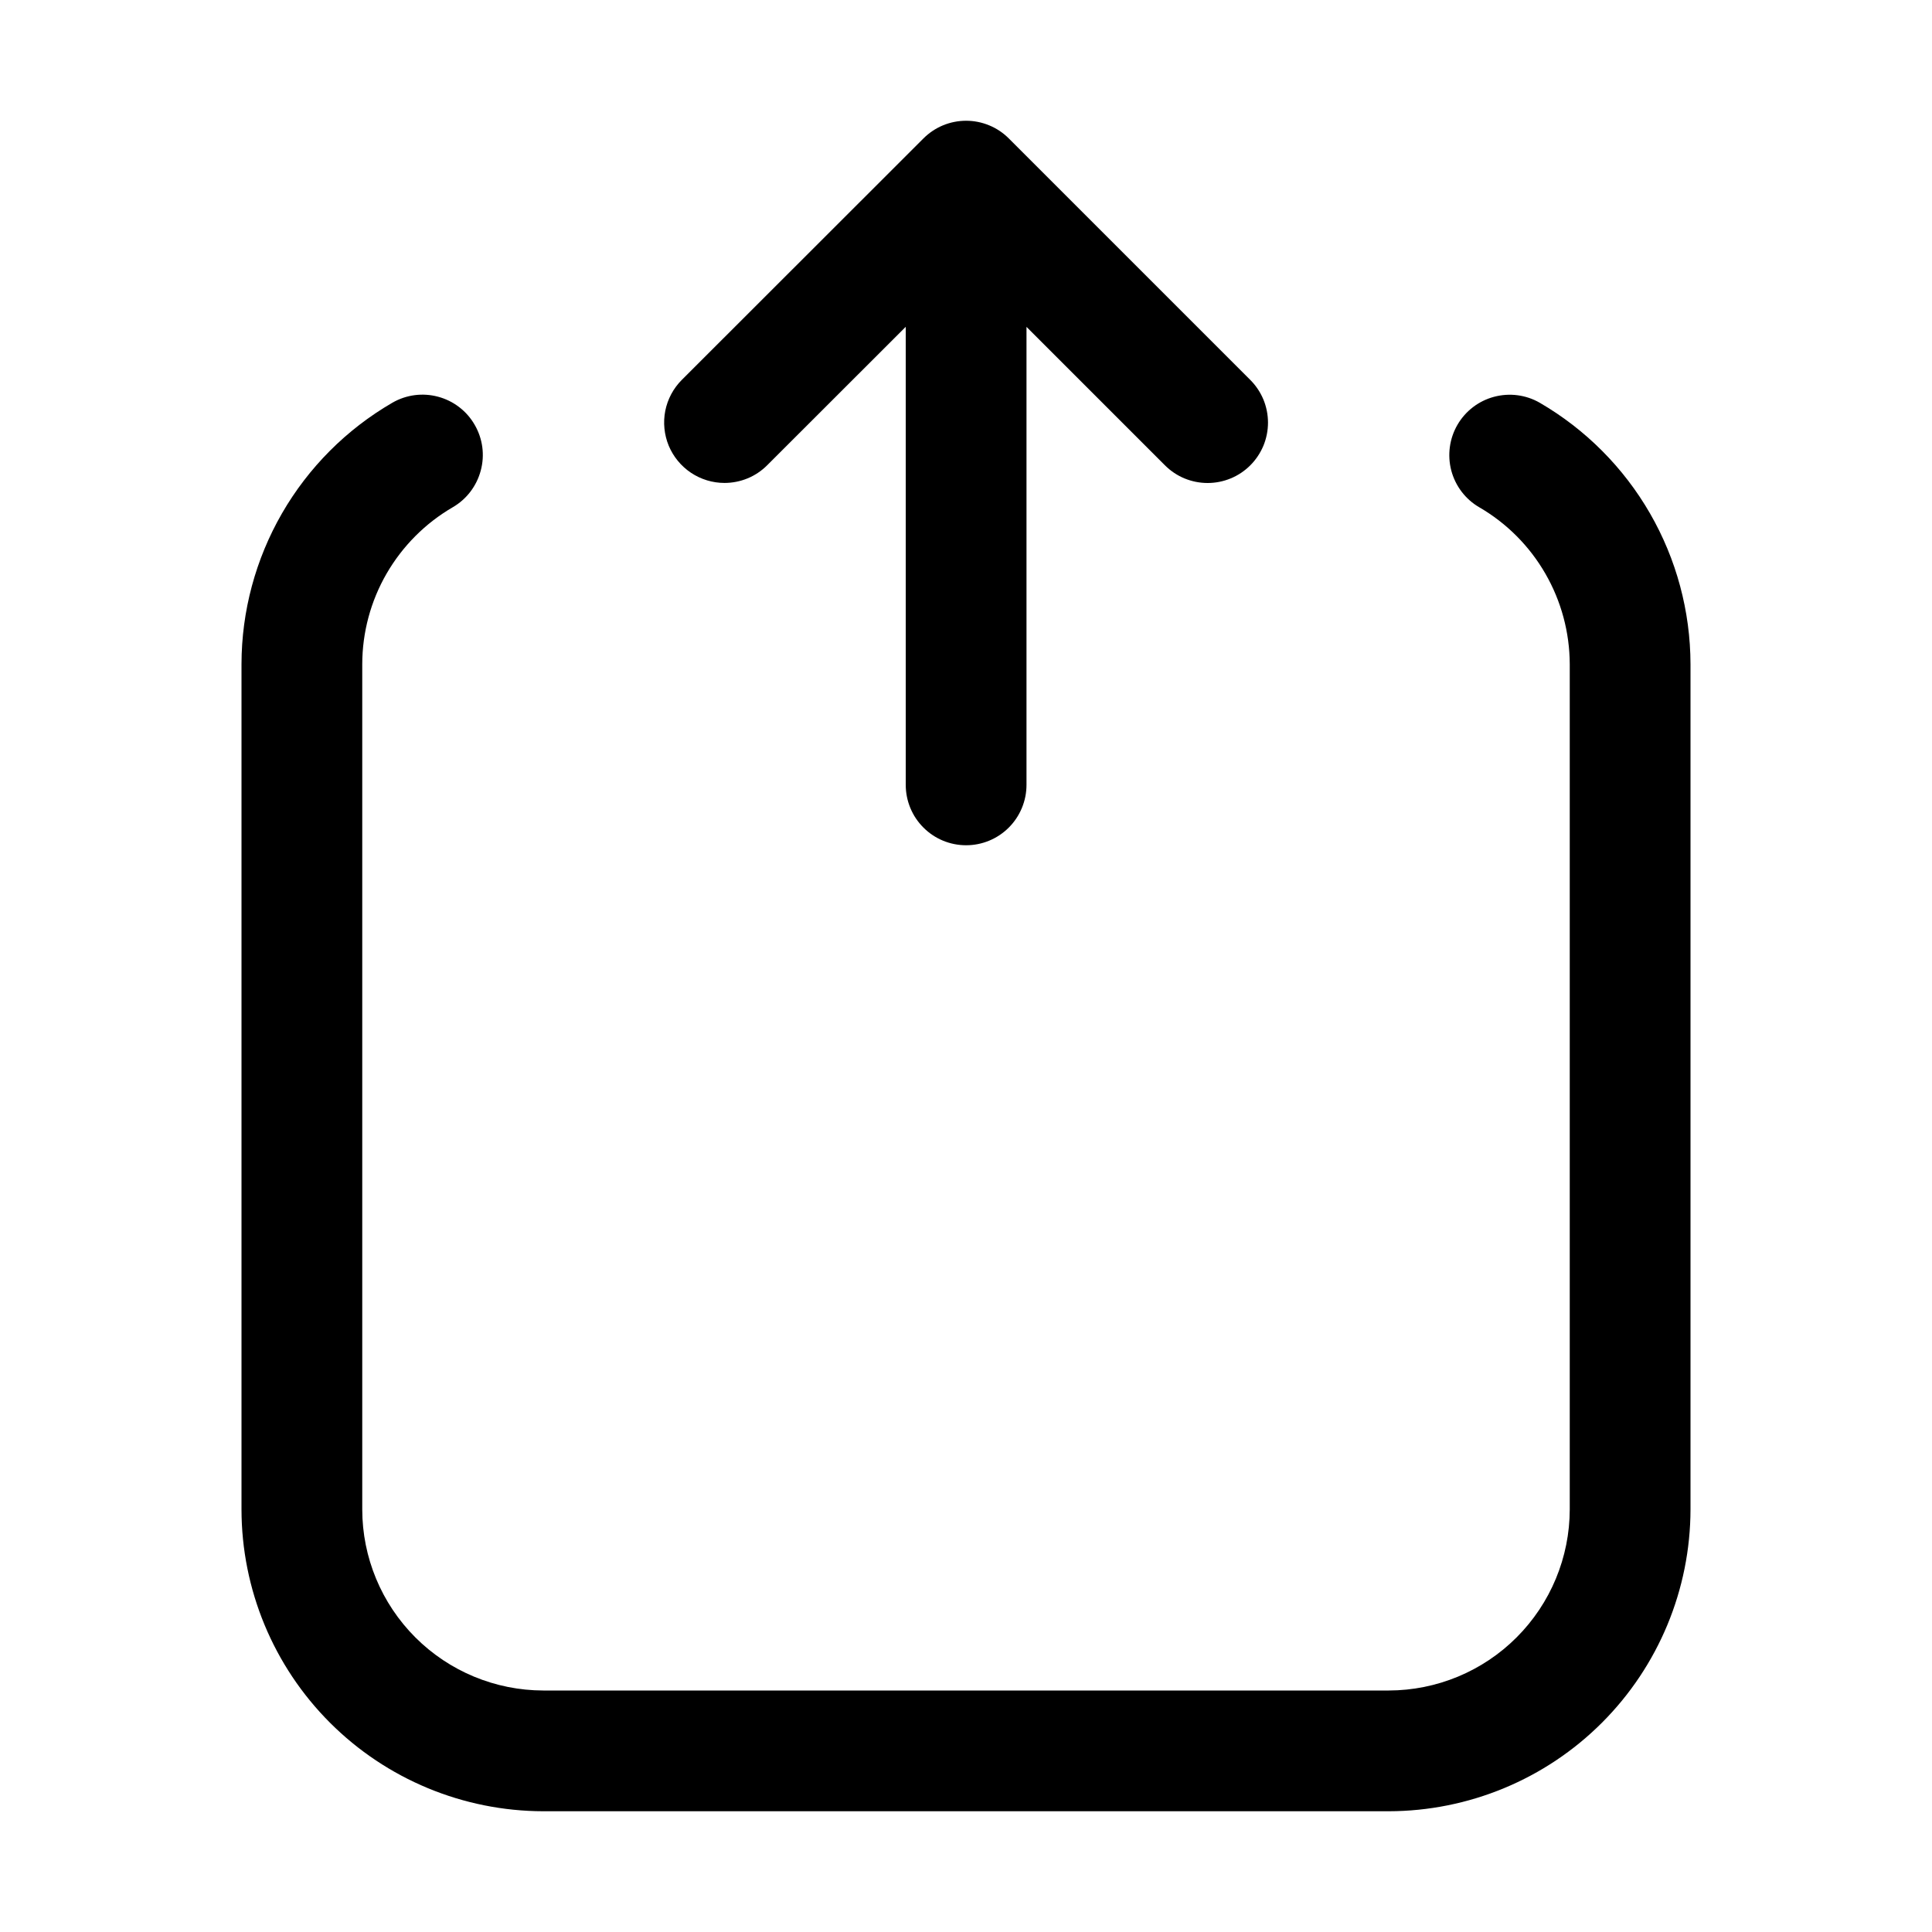 <svg width="32" height="32" viewBox="0 0 32 32" fill="none" xmlns="http://www.w3.org/2000/svg">
<path d="M12 7.999C12.131 7.999 12.261 7.973 12.383 7.923C12.504 7.873 12.614 7.799 12.707 7.706L15.002 5.413V13C15.002 13.265 15.107 13.52 15.295 13.707C15.482 13.895 15.736 14 16.002 14C16.267 14 16.521 13.895 16.709 13.707C16.896 13.52 17.002 13.265 17.002 13V5.414L19.295 7.707C19.388 7.8 19.498 7.874 19.619 7.924C19.741 7.974 19.87 8 20.002 8C20.133 8 20.263 7.974 20.384 7.924C20.506 7.874 20.616 7.8 20.709 7.707C20.802 7.614 20.875 7.504 20.926 7.383C20.976 7.261 21.002 7.131 21.002 7C21.002 6.869 20.976 6.739 20.926 6.617C20.875 6.496 20.802 6.386 20.709 6.293L16.709 2.293C16.616 2.2 16.506 2.126 16.384 2.076C16.263 2.026 16.133 2 16.002 2C15.87 2 15.74 2.026 15.619 2.076C15.498 2.126 15.388 2.2 15.295 2.293L11.293 6.292C11.153 6.432 11.058 6.61 11.019 6.804C10.981 6.998 11.001 7.199 11.076 7.382C11.152 7.564 11.28 7.72 11.444 7.83C11.609 7.94 11.802 7.999 12 7.999Z" fill="black"/>
<path d="M25.505 6.672C25.275 6.539 25.003 6.504 24.747 6.572C24.491 6.64 24.273 6.807 24.14 7.036C24.007 7.265 23.971 7.538 24.038 7.794C24.106 8.05 24.272 8.269 24.501 8.402C24.956 8.666 25.333 9.045 25.596 9.501C25.859 9.957 25.998 10.473 26 11V25C25.999 25.795 25.682 26.558 25.12 27.12C24.558 27.683 23.795 27.999 23 28H9C8.204 27.999 7.442 27.683 6.879 27.12C6.317 26.558 6 25.795 6 25V11C6.001 10.473 6.14 9.956 6.403 9.501C6.667 9.045 7.044 8.666 7.5 8.401C7.729 8.268 7.895 8.049 7.963 7.793C8.032 7.537 7.995 7.265 7.862 7.036C7.73 6.806 7.511 6.639 7.256 6.571C7 6.502 6.727 6.538 6.498 6.671C5.739 7.111 5.11 7.742 4.671 8.502C4.233 9.262 4.001 10.123 4 11V25C4.001 26.325 4.528 27.596 5.466 28.534C6.403 29.471 7.674 29.998 9 30H23C24.325 29.998 25.596 29.471 26.533 28.534C27.471 27.596 27.998 26.325 28 25V11C27.998 10.123 27.767 9.263 27.329 8.503C26.891 7.744 26.262 7.112 25.505 6.672Z" fill="black"/>
</svg>
